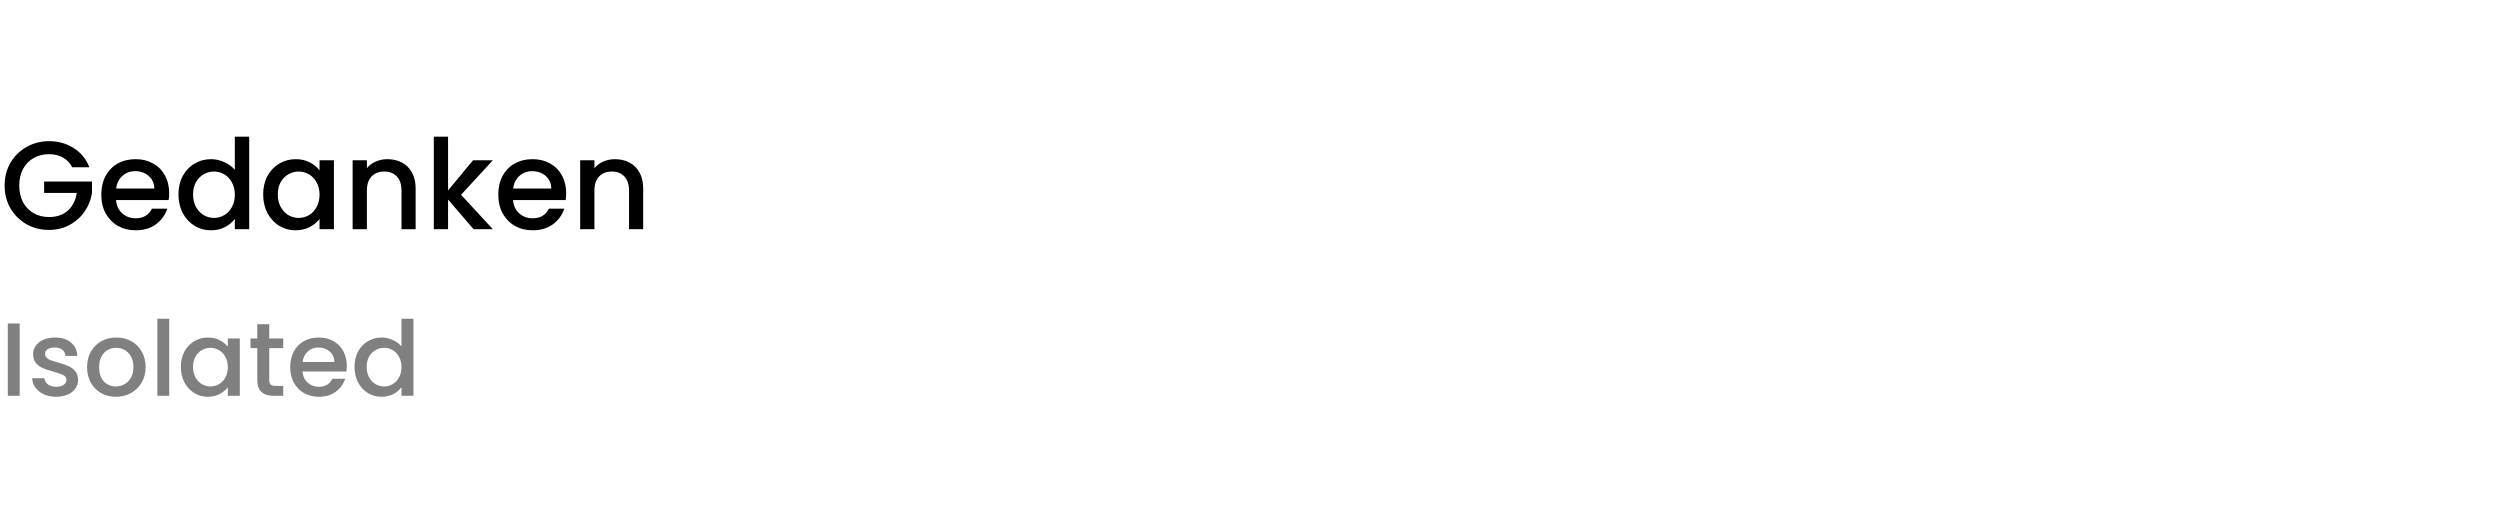 <svg width="240" height="50" viewBox="0 0 240 50" fill="none" xmlns="http://www.w3.org/2000/svg">
<path d="M6.936 16.06C6.72 15.644 6.42 15.332 6.036 15.124C5.652 14.908 5.208 14.8 4.704 14.8C4.152 14.8 3.66 14.924 3.228 15.172C2.796 15.42 2.456 15.772 2.208 16.228C1.968 16.684 1.848 17.212 1.848 17.812C1.848 18.412 1.968 18.944 2.208 19.408C2.456 19.864 2.796 20.216 3.228 20.464C3.66 20.712 4.152 20.836 4.704 20.836C5.448 20.836 6.052 20.628 6.516 20.212C6.98 19.796 7.264 19.232 7.368 18.52H4.236V17.428H8.832V18.496C8.744 19.144 8.512 19.74 8.136 20.284C7.768 20.828 7.284 21.264 6.684 21.592C6.092 21.912 5.432 22.072 4.704 22.072C3.92 22.072 3.204 21.892 2.556 21.532C1.908 21.164 1.392 20.656 1.008 20.008C0.632 19.36 0.444 18.628 0.444 17.812C0.444 16.996 0.632 16.264 1.008 15.616C1.392 14.968 1.908 14.464 2.556 14.104C3.212 13.736 3.928 13.552 4.704 13.552C5.592 13.552 6.38 13.772 7.068 14.212C7.764 14.644 8.268 15.26 8.58 16.06H6.936ZM16.241 18.532C16.241 18.78 16.225 19.004 16.193 19.204H11.141C11.181 19.732 11.377 20.156 11.729 20.476C12.081 20.796 12.513 20.956 13.025 20.956C13.761 20.956 14.281 20.648 14.585 20.032H16.061C15.861 20.64 15.497 21.14 14.969 21.532C14.449 21.916 13.801 22.108 13.025 22.108C12.393 22.108 11.825 21.968 11.321 21.688C10.825 21.4 10.433 21 10.145 20.488C9.865 19.968 9.725 19.368 9.725 18.688C9.725 18.008 9.861 17.412 10.133 16.9C10.413 16.38 10.801 15.98 11.297 15.7C11.801 15.42 12.377 15.28 13.025 15.28C13.649 15.28 14.205 15.416 14.693 15.688C15.181 15.96 15.561 16.344 15.833 16.84C16.105 17.328 16.241 17.892 16.241 18.532ZM14.813 18.1C14.805 17.596 14.625 17.192 14.273 16.888C13.921 16.584 13.485 16.432 12.965 16.432C12.493 16.432 12.089 16.584 11.753 16.888C11.417 17.184 11.217 17.588 11.153 18.1H14.813ZM17.131 18.664C17.131 18 17.267 17.412 17.54 16.9C17.82 16.388 18.195 15.992 18.668 15.712C19.148 15.424 19.68 15.28 20.264 15.28C20.695 15.28 21.119 15.376 21.535 15.568C21.959 15.752 22.296 16 22.544 16.312V13.12H23.924V22H22.544V21.004C22.32 21.324 22.008 21.588 21.608 21.796C21.215 22.004 20.764 22.108 20.252 22.108C19.675 22.108 19.148 21.964 18.668 21.676C18.195 21.38 17.82 20.972 17.54 20.452C17.267 19.924 17.131 19.328 17.131 18.664ZM22.544 18.688C22.544 18.232 22.448 17.836 22.256 17.5C22.072 17.164 21.828 16.908 21.523 16.732C21.22 16.556 20.892 16.468 20.54 16.468C20.188 16.468 19.86 16.556 19.555 16.732C19.252 16.9 19.003 17.152 18.811 17.488C18.628 17.816 18.535 18.208 18.535 18.664C18.535 19.12 18.628 19.52 18.811 19.864C19.003 20.208 19.252 20.472 19.555 20.656C19.867 20.832 20.195 20.92 20.54 20.92C20.892 20.92 21.22 20.832 21.523 20.656C21.828 20.48 22.072 20.224 22.256 19.888C22.448 19.544 22.544 19.144 22.544 18.688ZM25.264 18.664C25.264 18 25.4 17.412 25.672 16.9C25.952 16.388 26.328 15.992 26.8 15.712C27.28 15.424 27.808 15.28 28.384 15.28C28.904 15.28 29.356 15.384 29.74 15.592C30.132 15.792 30.444 16.044 30.676 16.348V15.388H32.056V22H30.676V21.016C30.444 21.328 30.128 21.588 29.728 21.796C29.328 22.004 28.872 22.108 28.36 22.108C27.792 22.108 27.272 21.964 26.8 21.676C26.328 21.38 25.952 20.972 25.672 20.452C25.4 19.924 25.264 19.328 25.264 18.664ZM30.676 18.688C30.676 18.232 30.58 17.836 30.388 17.5C30.204 17.164 29.96 16.908 29.656 16.732C29.352 16.556 29.024 16.468 28.672 16.468C28.32 16.468 27.992 16.556 27.688 16.732C27.384 16.9 27.136 17.152 26.944 17.488C26.76 17.816 26.668 18.208 26.668 18.664C26.668 19.12 26.76 19.52 26.944 19.864C27.136 20.208 27.384 20.472 27.688 20.656C28 20.832 28.328 20.92 28.672 20.92C29.024 20.92 29.352 20.832 29.656 20.656C29.96 20.48 30.204 20.224 30.388 19.888C30.58 19.544 30.676 19.144 30.676 18.688ZM37.189 15.28C37.709 15.28 38.173 15.388 38.581 15.604C38.997 15.82 39.321 16.14 39.553 16.564C39.785 16.988 39.901 17.5 39.901 18.1V22H38.545V18.304C38.545 17.712 38.397 17.26 38.101 16.948C37.805 16.628 37.401 16.468 36.889 16.468C36.377 16.468 35.969 16.628 35.665 16.948C35.369 17.26 35.221 17.712 35.221 18.304V22H33.853V15.388H35.221V16.144C35.445 15.872 35.729 15.66 36.073 15.508C36.425 15.356 36.797 15.28 37.189 15.28ZM44.262 18.7L47.31 22H45.462L43.014 19.156V22H41.646V13.12H43.014V18.28L45.414 15.388H47.31L44.262 18.7ZM54.351 18.532C54.351 18.78 54.335 19.004 54.303 19.204H49.251C49.291 19.732 49.487 20.156 49.839 20.476C50.191 20.796 50.623 20.956 51.135 20.956C51.871 20.956 52.391 20.648 52.695 20.032H54.171C53.971 20.64 53.607 21.14 53.079 21.532C52.559 21.916 51.911 22.108 51.135 22.108C50.503 22.108 49.935 21.968 49.431 21.688C48.935 21.4 48.543 21 48.255 20.488C47.975 19.968 47.835 19.368 47.835 18.688C47.835 18.008 47.971 17.412 48.243 16.9C48.523 16.38 48.911 15.98 49.407 15.7C49.911 15.42 50.487 15.28 51.135 15.28C51.759 15.28 52.315 15.416 52.803 15.688C53.291 15.96 53.671 16.344 53.943 16.84C54.215 17.328 54.351 17.892 54.351 18.532ZM52.923 18.1C52.915 17.596 52.735 17.192 52.383 16.888C52.031 16.584 51.595 16.432 51.075 16.432C50.603 16.432 50.199 16.584 49.863 16.888C49.527 17.184 49.327 17.588 49.263 18.1H52.923ZM59.033 15.28C59.553 15.28 60.017 15.388 60.425 15.604C60.841 15.82 61.165 16.14 61.397 16.564C61.629 16.988 61.745 17.5 61.745 18.1V22H60.389V18.304C60.389 17.712 60.241 17.26 59.945 16.948C59.649 16.628 59.245 16.468 58.733 16.468C58.221 16.468 57.813 16.628 57.509 16.948C57.213 17.26 57.065 17.712 57.065 18.304V22H55.697V15.388H57.065V16.144C57.289 15.872 57.573 15.66 57.917 15.508C58.269 15.356 58.641 15.28 59.033 15.28Z" fill="black"/>
<path d="M1.89 31.05V38H0.75V31.05H1.89ZM5.387 38.09C4.953 38.09 4.563 38.013 4.217 37.86C3.877 37.7 3.607 37.487 3.407 37.22C3.207 36.947 3.1 36.643 3.087 36.31H4.267C4.287 36.543 4.397 36.74 4.597 36.9C4.803 37.053 5.06 37.13 5.367 37.13C5.687 37.13 5.933 37.07 6.107 36.95C6.287 36.823 6.377 36.663 6.377 36.47C6.377 36.263 6.277 36.11 6.077 36.01C5.883 35.91 5.573 35.8 5.147 35.68C4.733 35.567 4.397 35.457 4.137 35.35C3.877 35.243 3.65 35.08 3.457 34.86C3.27 34.64 3.177 34.35 3.177 33.99C3.177 33.697 3.263 33.43 3.437 33.19C3.61 32.943 3.857 32.75 4.177 32.61C4.503 32.47 4.877 32.4 5.297 32.4C5.923 32.4 6.427 32.56 6.807 32.88C7.193 33.193 7.4 33.623 7.427 34.17H6.287C6.267 33.923 6.167 33.727 5.987 33.58C5.807 33.433 5.563 33.36 5.257 33.36C4.957 33.36 4.727 33.417 4.567 33.53C4.407 33.643 4.327 33.793 4.327 33.98C4.327 34.127 4.38 34.25 4.487 34.35C4.593 34.45 4.723 34.53 4.877 34.59C5.03 34.643 5.257 34.713 5.557 34.8C5.957 34.907 6.283 35.017 6.537 35.13C6.797 35.237 7.02 35.397 7.207 35.61C7.393 35.823 7.49 36.107 7.497 36.46C7.497 36.773 7.41 37.053 7.237 37.3C7.063 37.547 6.817 37.74 6.497 37.88C6.183 38.02 5.813 38.09 5.387 38.09ZM11.118 38.09C10.598 38.09 10.129 37.973 9.709 37.74C9.289 37.5 8.959 37.167 8.719 36.74C8.479 36.307 8.359 35.807 8.359 35.24C8.359 34.68 8.482 34.183 8.729 33.75C8.975 33.317 9.312 32.983 9.739 32.75C10.165 32.517 10.642 32.4 11.168 32.4C11.695 32.4 12.172 32.517 12.598 32.75C13.025 32.983 13.362 33.317 13.608 33.75C13.855 34.183 13.979 34.68 13.979 35.24C13.979 35.8 13.852 36.297 13.598 36.73C13.345 37.163 12.998 37.5 12.559 37.74C12.125 37.973 11.645 38.09 11.118 38.09ZM11.118 37.1C11.412 37.1 11.685 37.03 11.938 36.89C12.198 36.75 12.409 36.54 12.569 36.26C12.729 35.98 12.809 35.64 12.809 35.24C12.809 34.84 12.732 34.503 12.579 34.23C12.425 33.95 12.222 33.74 11.969 33.6C11.715 33.46 11.442 33.39 11.149 33.39C10.855 33.39 10.582 33.46 10.329 33.6C10.082 33.74 9.885 33.95 9.739 34.23C9.592 34.503 9.519 34.84 9.519 35.24C9.519 35.833 9.669 36.293 9.969 36.62C10.275 36.94 10.659 37.1 11.118 37.1ZM16.245 30.6V38H15.105V30.6H16.245ZM17.362 35.22C17.362 34.667 17.476 34.177 17.702 33.75C17.936 33.323 18.249 32.993 18.642 32.76C19.042 32.52 19.482 32.4 19.962 32.4C20.395 32.4 20.772 32.487 21.092 32.66C21.419 32.827 21.679 33.037 21.872 33.29V32.49H23.022V38H21.872V37.18C21.679 37.44 21.416 37.657 21.082 37.83C20.749 38.003 20.369 38.09 19.942 38.09C19.469 38.09 19.035 37.97 18.642 37.73C18.249 37.483 17.936 37.143 17.702 36.71C17.476 36.27 17.362 35.773 17.362 35.22ZM21.872 35.24C21.872 34.86 21.792 34.53 21.632 34.25C21.479 33.97 21.276 33.757 21.022 33.61C20.769 33.463 20.495 33.39 20.202 33.39C19.909 33.39 19.636 33.463 19.382 33.61C19.129 33.75 18.922 33.96 18.762 34.24C18.609 34.513 18.532 34.84 18.532 35.22C18.532 35.6 18.609 35.933 18.762 36.22C18.922 36.507 19.129 36.727 19.382 36.88C19.642 37.027 19.916 37.1 20.202 37.1C20.495 37.1 20.769 37.027 21.022 36.88C21.276 36.733 21.479 36.52 21.632 36.24C21.792 35.953 21.872 35.62 21.872 35.24ZM25.849 33.42V36.47C25.849 36.677 25.896 36.827 25.989 36.92C26.09 37.007 26.256 37.05 26.489 37.05H27.189V38H26.29C25.776 38 25.383 37.88 25.11 37.64C24.836 37.4 24.7 37.01 24.7 36.47V33.42H24.049V32.49H24.7V31.12H25.849V32.49H27.189V33.42H25.849ZM33.29 35.11C33.29 35.317 33.277 35.503 33.25 35.67H29.04C29.074 36.11 29.237 36.463 29.53 36.73C29.824 36.997 30.184 37.13 30.61 37.13C31.224 37.13 31.657 36.873 31.91 36.36H33.14C32.974 36.867 32.67 37.283 32.23 37.61C31.797 37.93 31.257 38.09 30.61 38.09C30.084 38.09 29.61 37.973 29.19 37.74C28.777 37.5 28.45 37.167 28.21 36.74C27.977 36.307 27.86 35.807 27.86 35.24C27.86 34.673 27.974 34.177 28.2 33.75C28.434 33.317 28.757 32.983 29.17 32.75C29.59 32.517 30.07 32.4 30.61 32.4C31.13 32.4 31.594 32.513 32 32.74C32.407 32.967 32.724 33.287 32.95 33.7C33.177 34.107 33.29 34.577 33.29 35.11ZM32.1 34.75C32.094 34.33 31.944 33.993 31.65 33.74C31.357 33.487 30.994 33.36 30.56 33.36C30.167 33.36 29.83 33.487 29.55 33.74C29.27 33.987 29.104 34.323 29.05 34.75H32.1ZM34.032 35.22C34.032 34.667 34.145 34.177 34.372 33.75C34.605 33.323 34.919 32.993 35.312 32.76C35.712 32.52 36.155 32.4 36.642 32.4C37.002 32.4 37.355 32.48 37.702 32.64C38.055 32.793 38.335 33 38.542 33.26V30.6H39.692V38H38.542V37.17C38.355 37.437 38.095 37.657 37.762 37.83C37.435 38.003 37.059 38.09 36.632 38.09C36.152 38.09 35.712 37.97 35.312 37.73C34.919 37.483 34.605 37.143 34.372 36.71C34.145 36.27 34.032 35.773 34.032 35.22ZM38.542 35.24C38.542 34.86 38.462 34.53 38.302 34.25C38.149 33.97 37.945 33.757 37.692 33.61C37.439 33.463 37.165 33.39 36.872 33.39C36.579 33.39 36.305 33.463 36.052 33.61C35.799 33.75 35.592 33.96 35.432 34.24C35.279 34.513 35.202 34.84 35.202 35.22C35.202 35.6 35.279 35.933 35.432 36.22C35.592 36.507 35.799 36.727 36.052 36.88C36.312 37.027 36.585 37.1 36.872 37.1C37.165 37.1 37.439 37.027 37.692 36.88C37.945 36.733 38.149 36.52 38.302 36.24C38.462 35.953 38.542 35.62 38.542 35.24Z" fill="#808080"/>
</svg>
